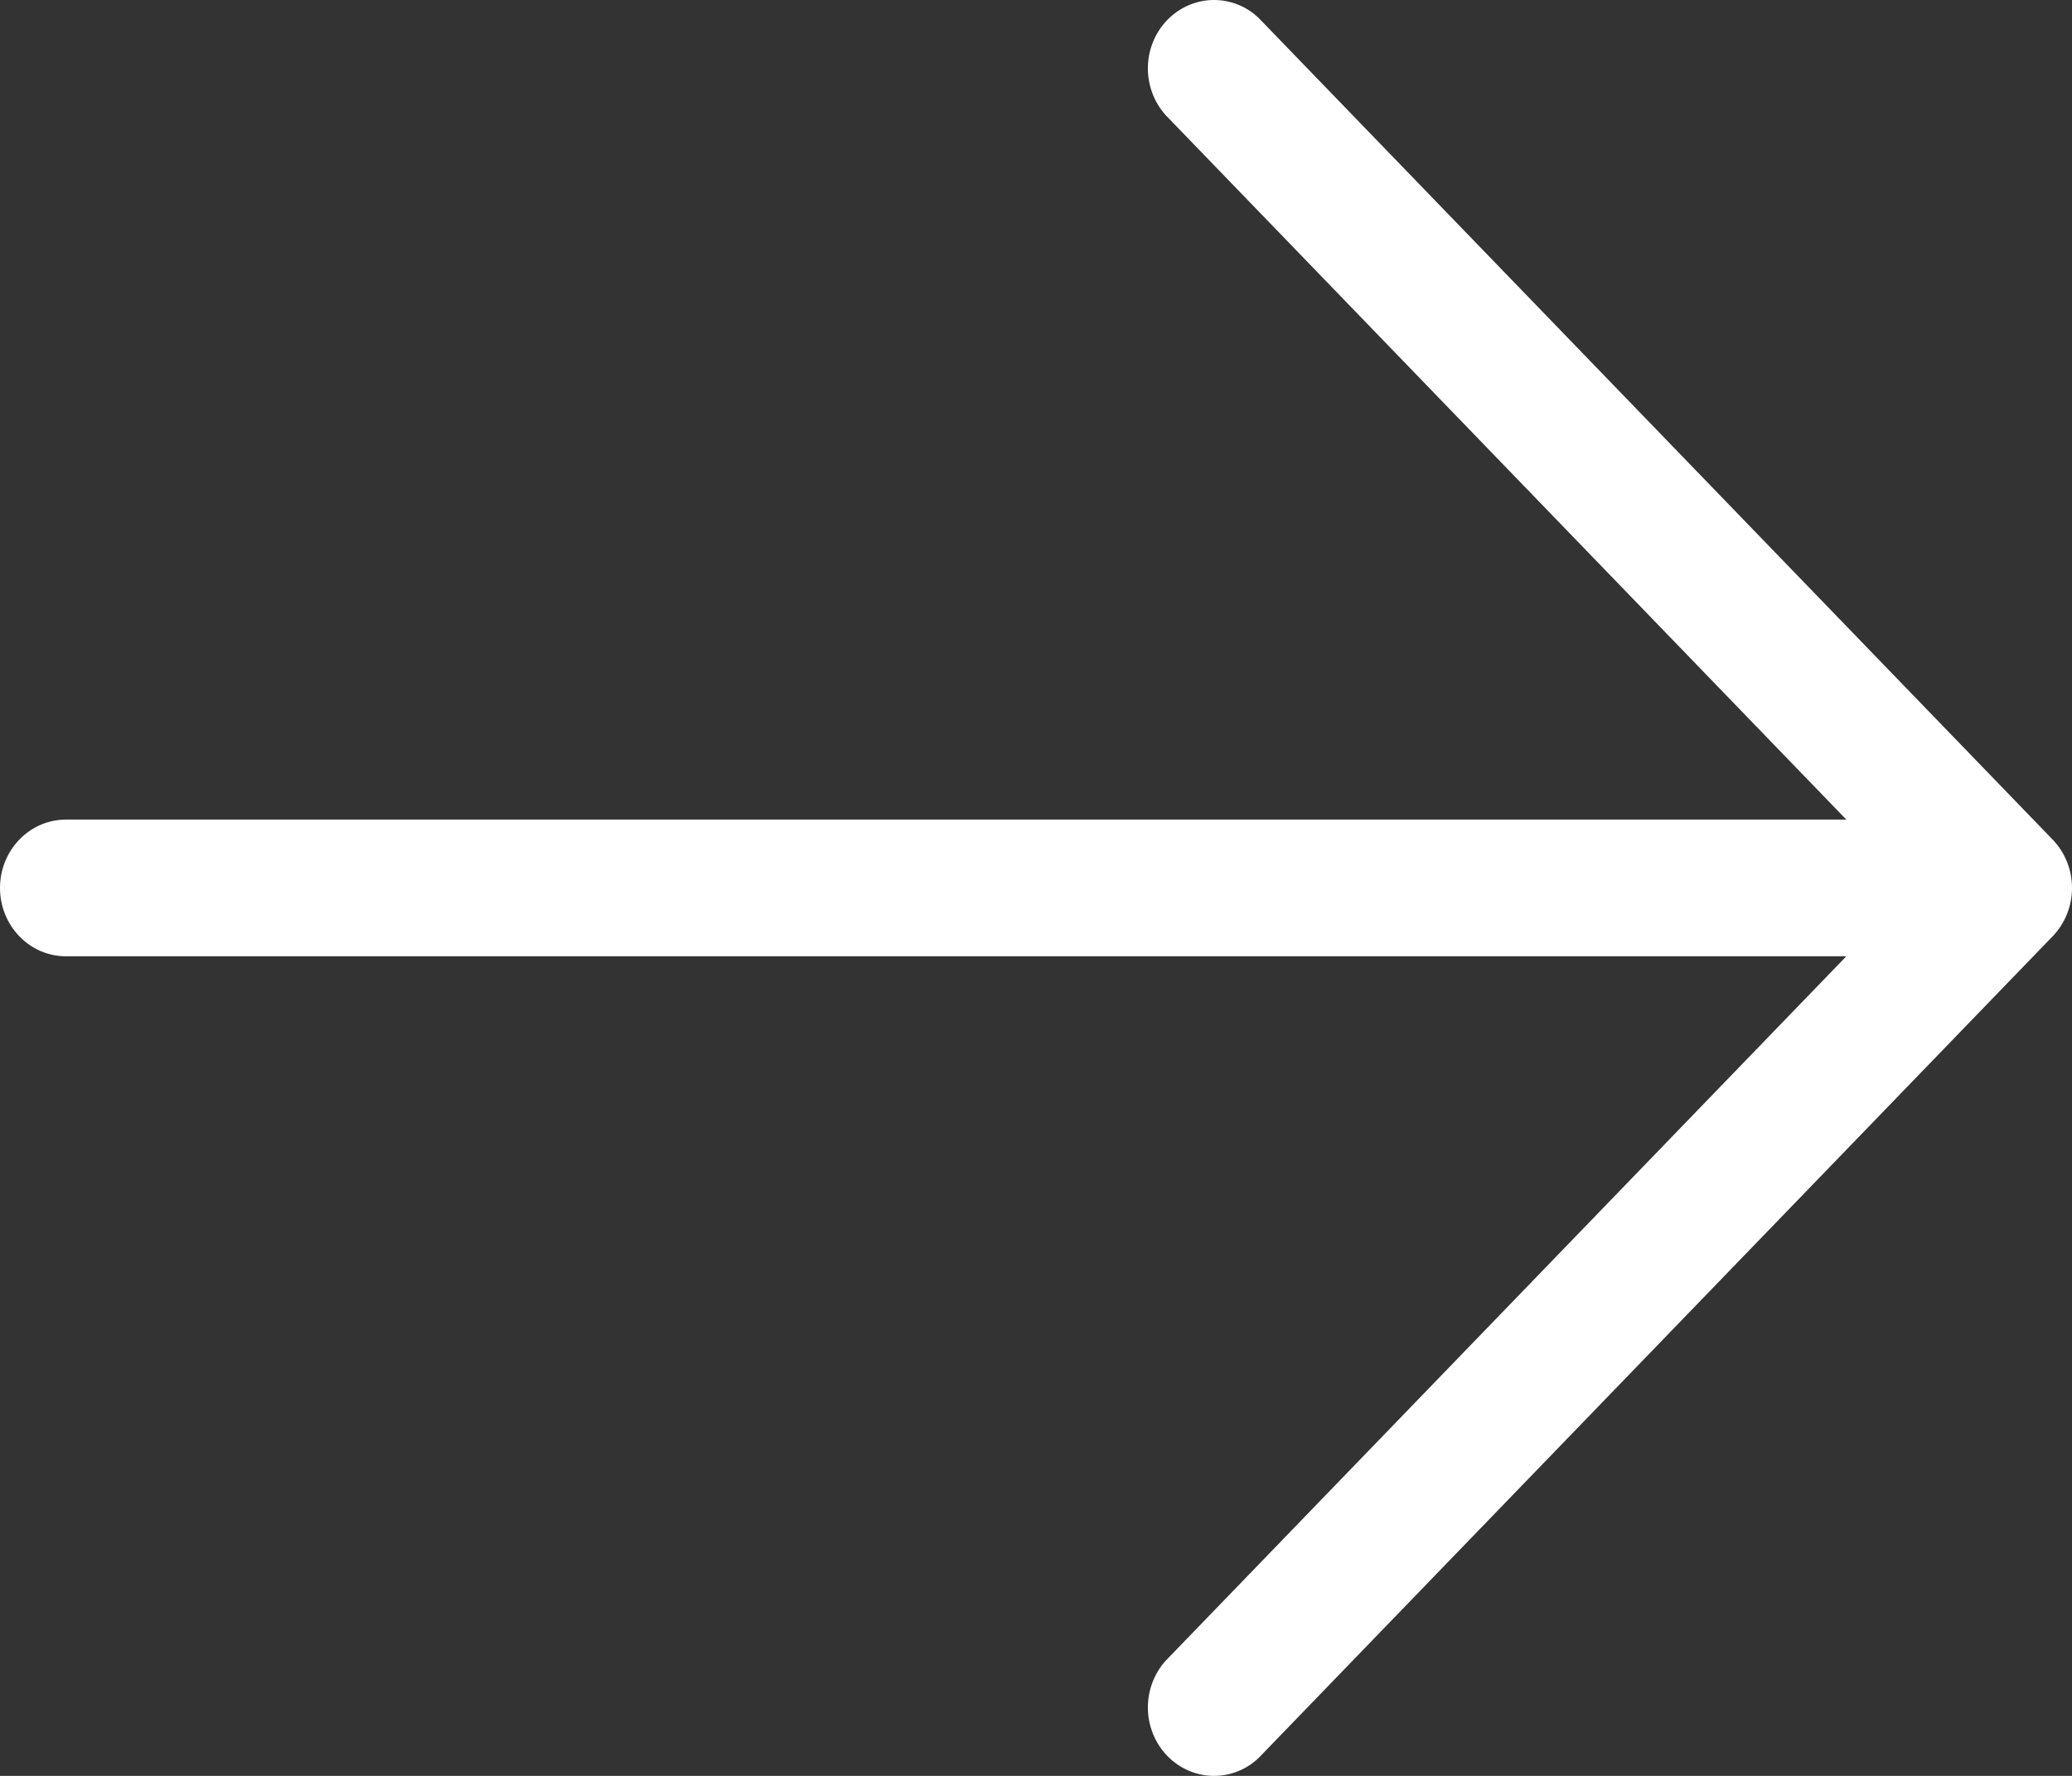 <svg width="14" height="12" viewBox="0 0 14 12" fill="none" xmlns="http://www.w3.org/2000/svg">
<rect x="0" y="0" width="14" height="12" fill="#333333" stroke="none"/>
<path d="M13.869 6.327L8.507 11.876C8.423 11.958 8.311 12.002 8.195 12C8.079 11.998 7.969 11.949 7.887 11.865C7.805 11.78 7.758 11.665 7.756 11.546C7.754 11.426 7.797 11.31 7.876 11.222L12.475 6.462H0.447C0.328 6.462 0.215 6.414 0.131 6.327C0.047 6.24 0 6.123 0 6C0 5.877 0.047 5.76 0.131 5.673C0.215 5.586 0.328 5.538 0.447 5.538H12.475L7.876 0.778C7.797 0.69 7.754 0.574 7.756 0.454C7.758 0.334 7.805 0.22 7.887 0.135C7.969 0.051 8.079 0.002 8.195 7.20443e-05C8.311 -0.002 8.423 0.042 8.507 0.124L13.869 5.673C13.953 5.76 14 5.877 14 6C14 6.123 13.953 6.24 13.869 6.327Z" fill="white"/>
</svg>

